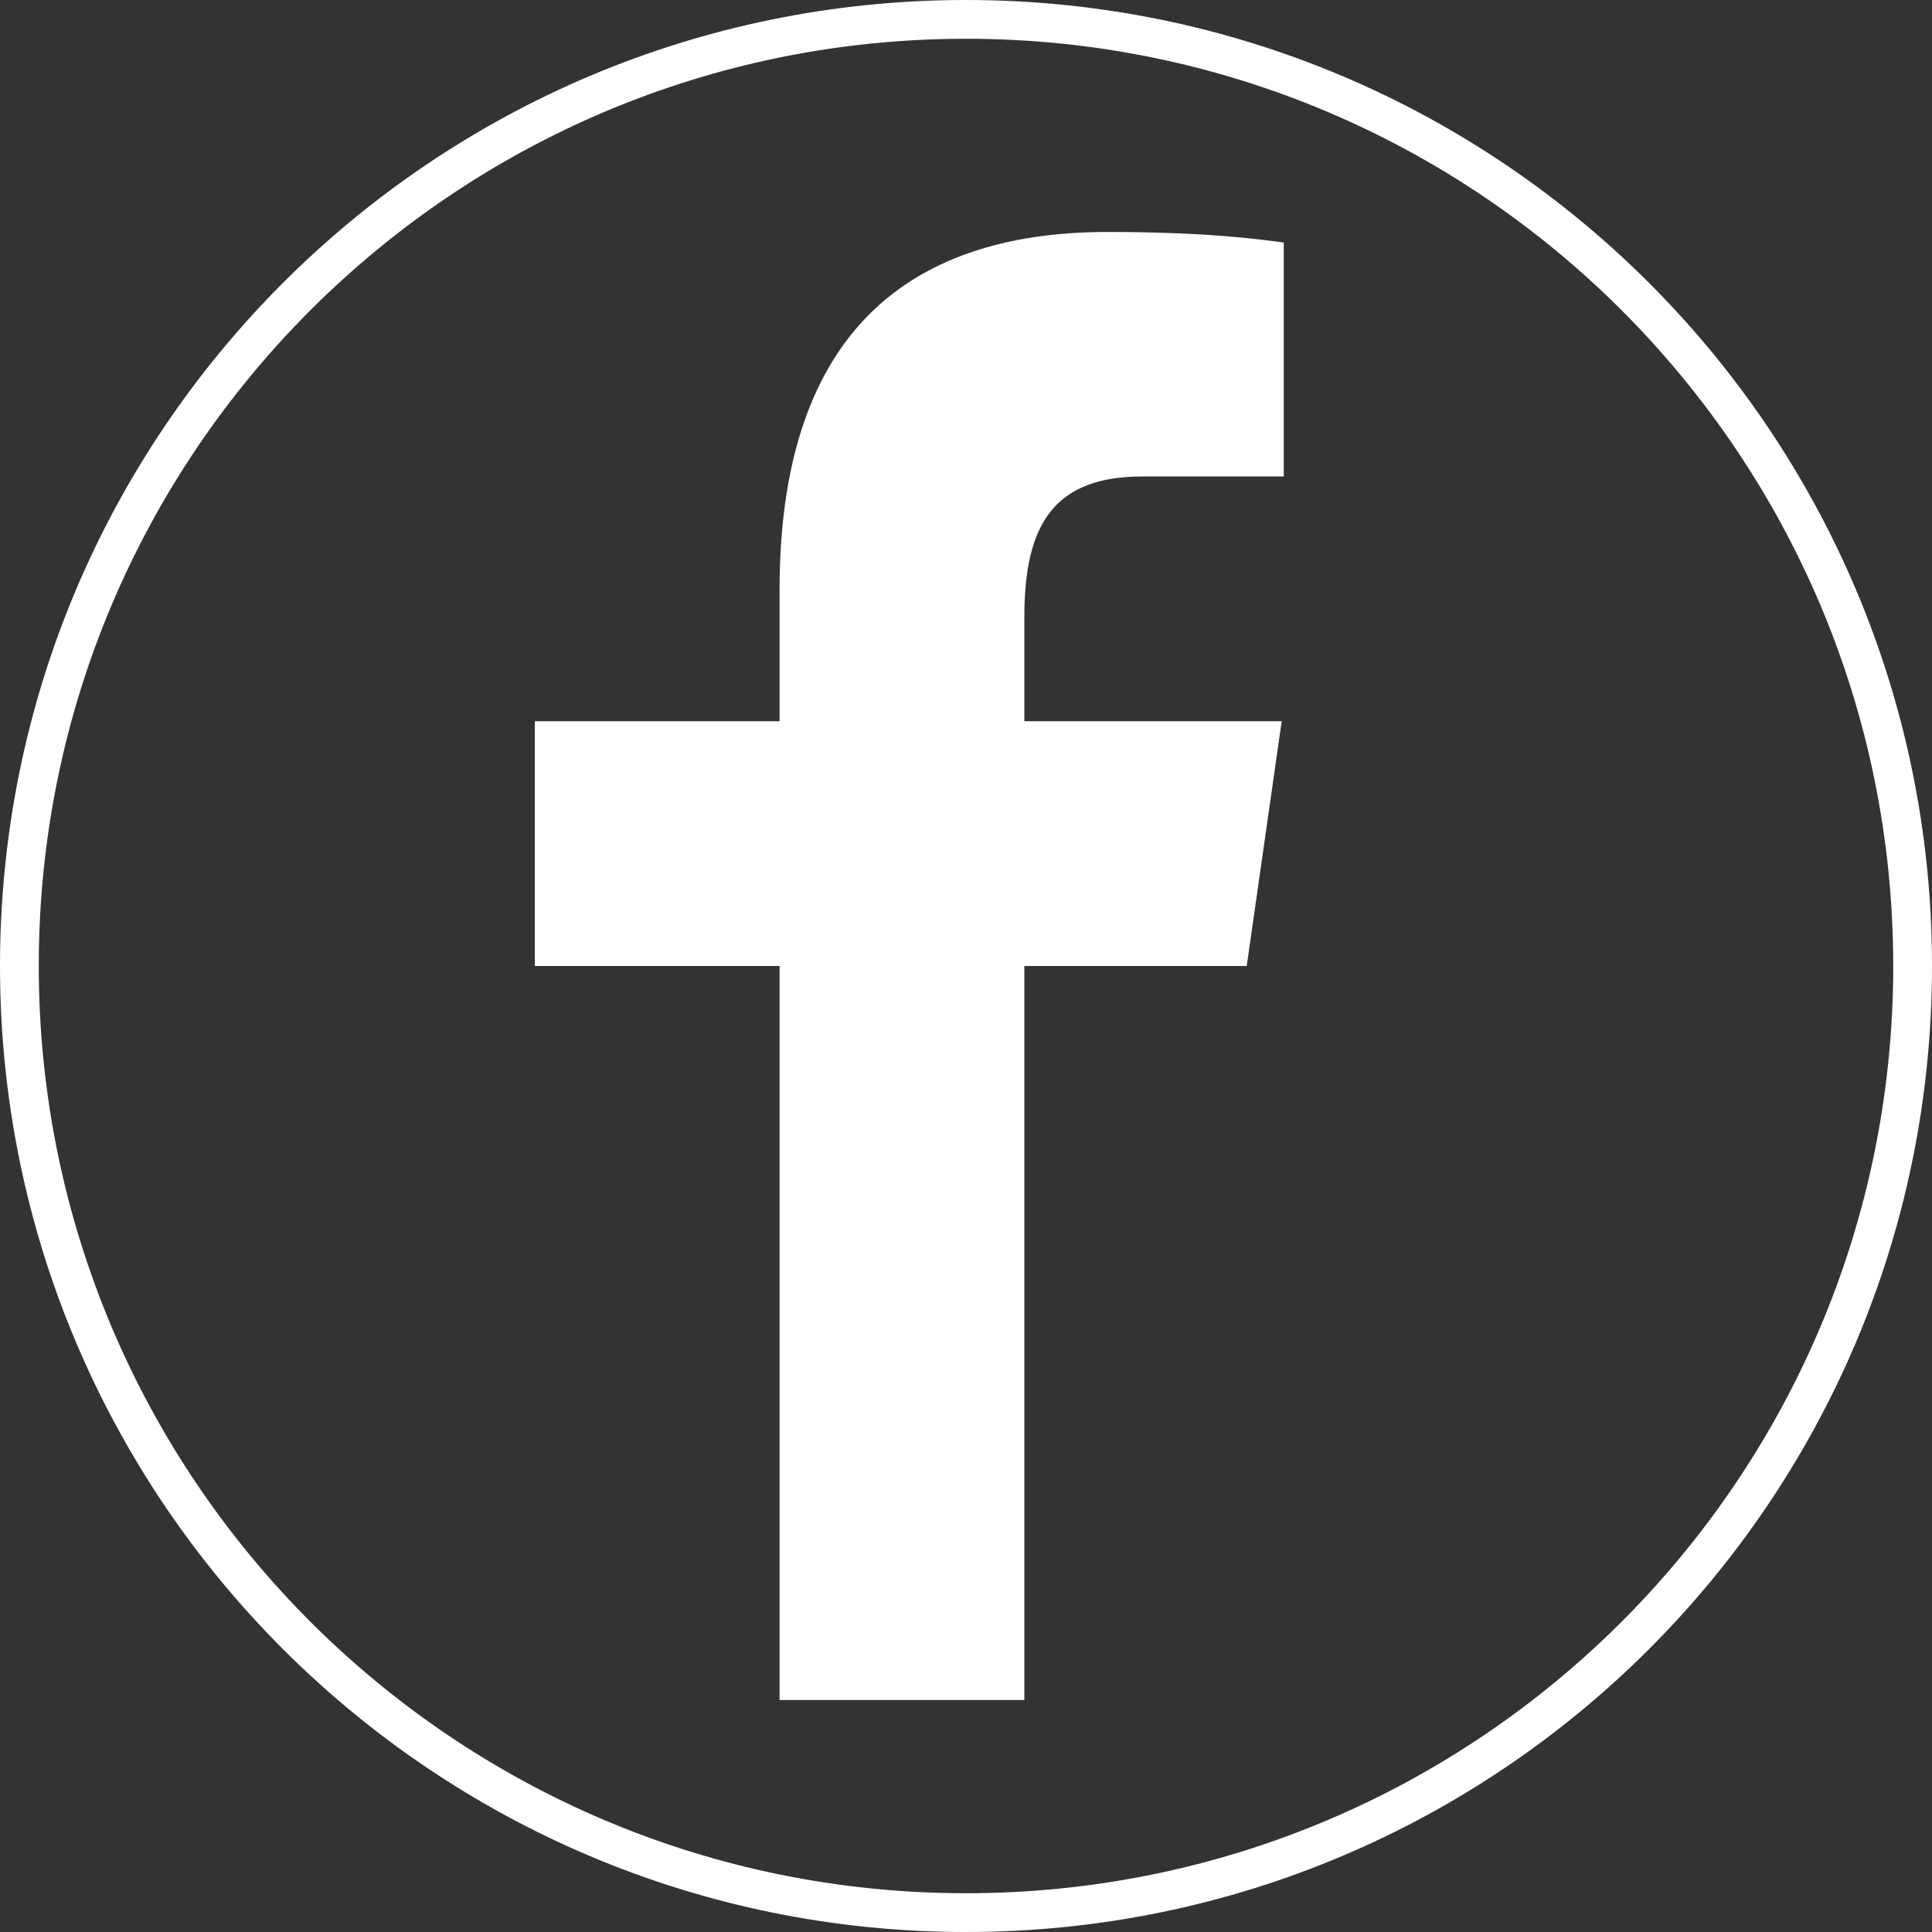 <?xml version="1.0" encoding="UTF-8"?>
<svg xmlns="http://www.w3.org/2000/svg" xmlns:xlink="http://www.w3.org/1999/xlink" viewBox="0 0 30 30" width="30px" height="30px">
<rect x="0" y="0" width="30" height="30" fill="#333333" stroke="none"/>
<g id="surface200407609">
<path style=" stroke:none;fill-rule:nonzero;fill:rgb(100%,100%,100%);fill-opacity:1;" d="M 0 15 C 0 6.715 6.715 0 15 0 C 23.285 0 30 6.715 30 15 C 30 23.285 23.285 30 15 30 C 6.715 30 0 23.285 0 15 Z M 15 29.398 C 22.953 29.398 29.398 22.953 29.398 15 C 29.398 7.047 22.953 0.602 15 0.602 C 7.047 0.602 0.602 7.047 0.602 15 C 0.602 22.953 7.047 29.398 15 29.398 Z M 15 29.398 "/>
<path style=" stroke:none;fill-rule:nonzero;fill:rgb(100%,100%,100%);fill-opacity:1;" d="M 12.105 26.398 L 12.105 15 L 8.305 15 L 8.305 11.199 L 12.105 11.199 L 12.105 9.16 C 12.105 5.297 13.988 3.602 17.199 3.602 C 18.738 3.602 19.551 3.715 19.934 3.766 L 19.934 7.398 L 17.746 7.398 C 16.383 7.398 15.906 8.121 15.906 9.578 L 15.906 11.199 L 19.902 11.199 L 19.359 15 L 15.906 15 L 15.906 26.398 Z M 12.105 26.398 "/>
</g>
</svg>
